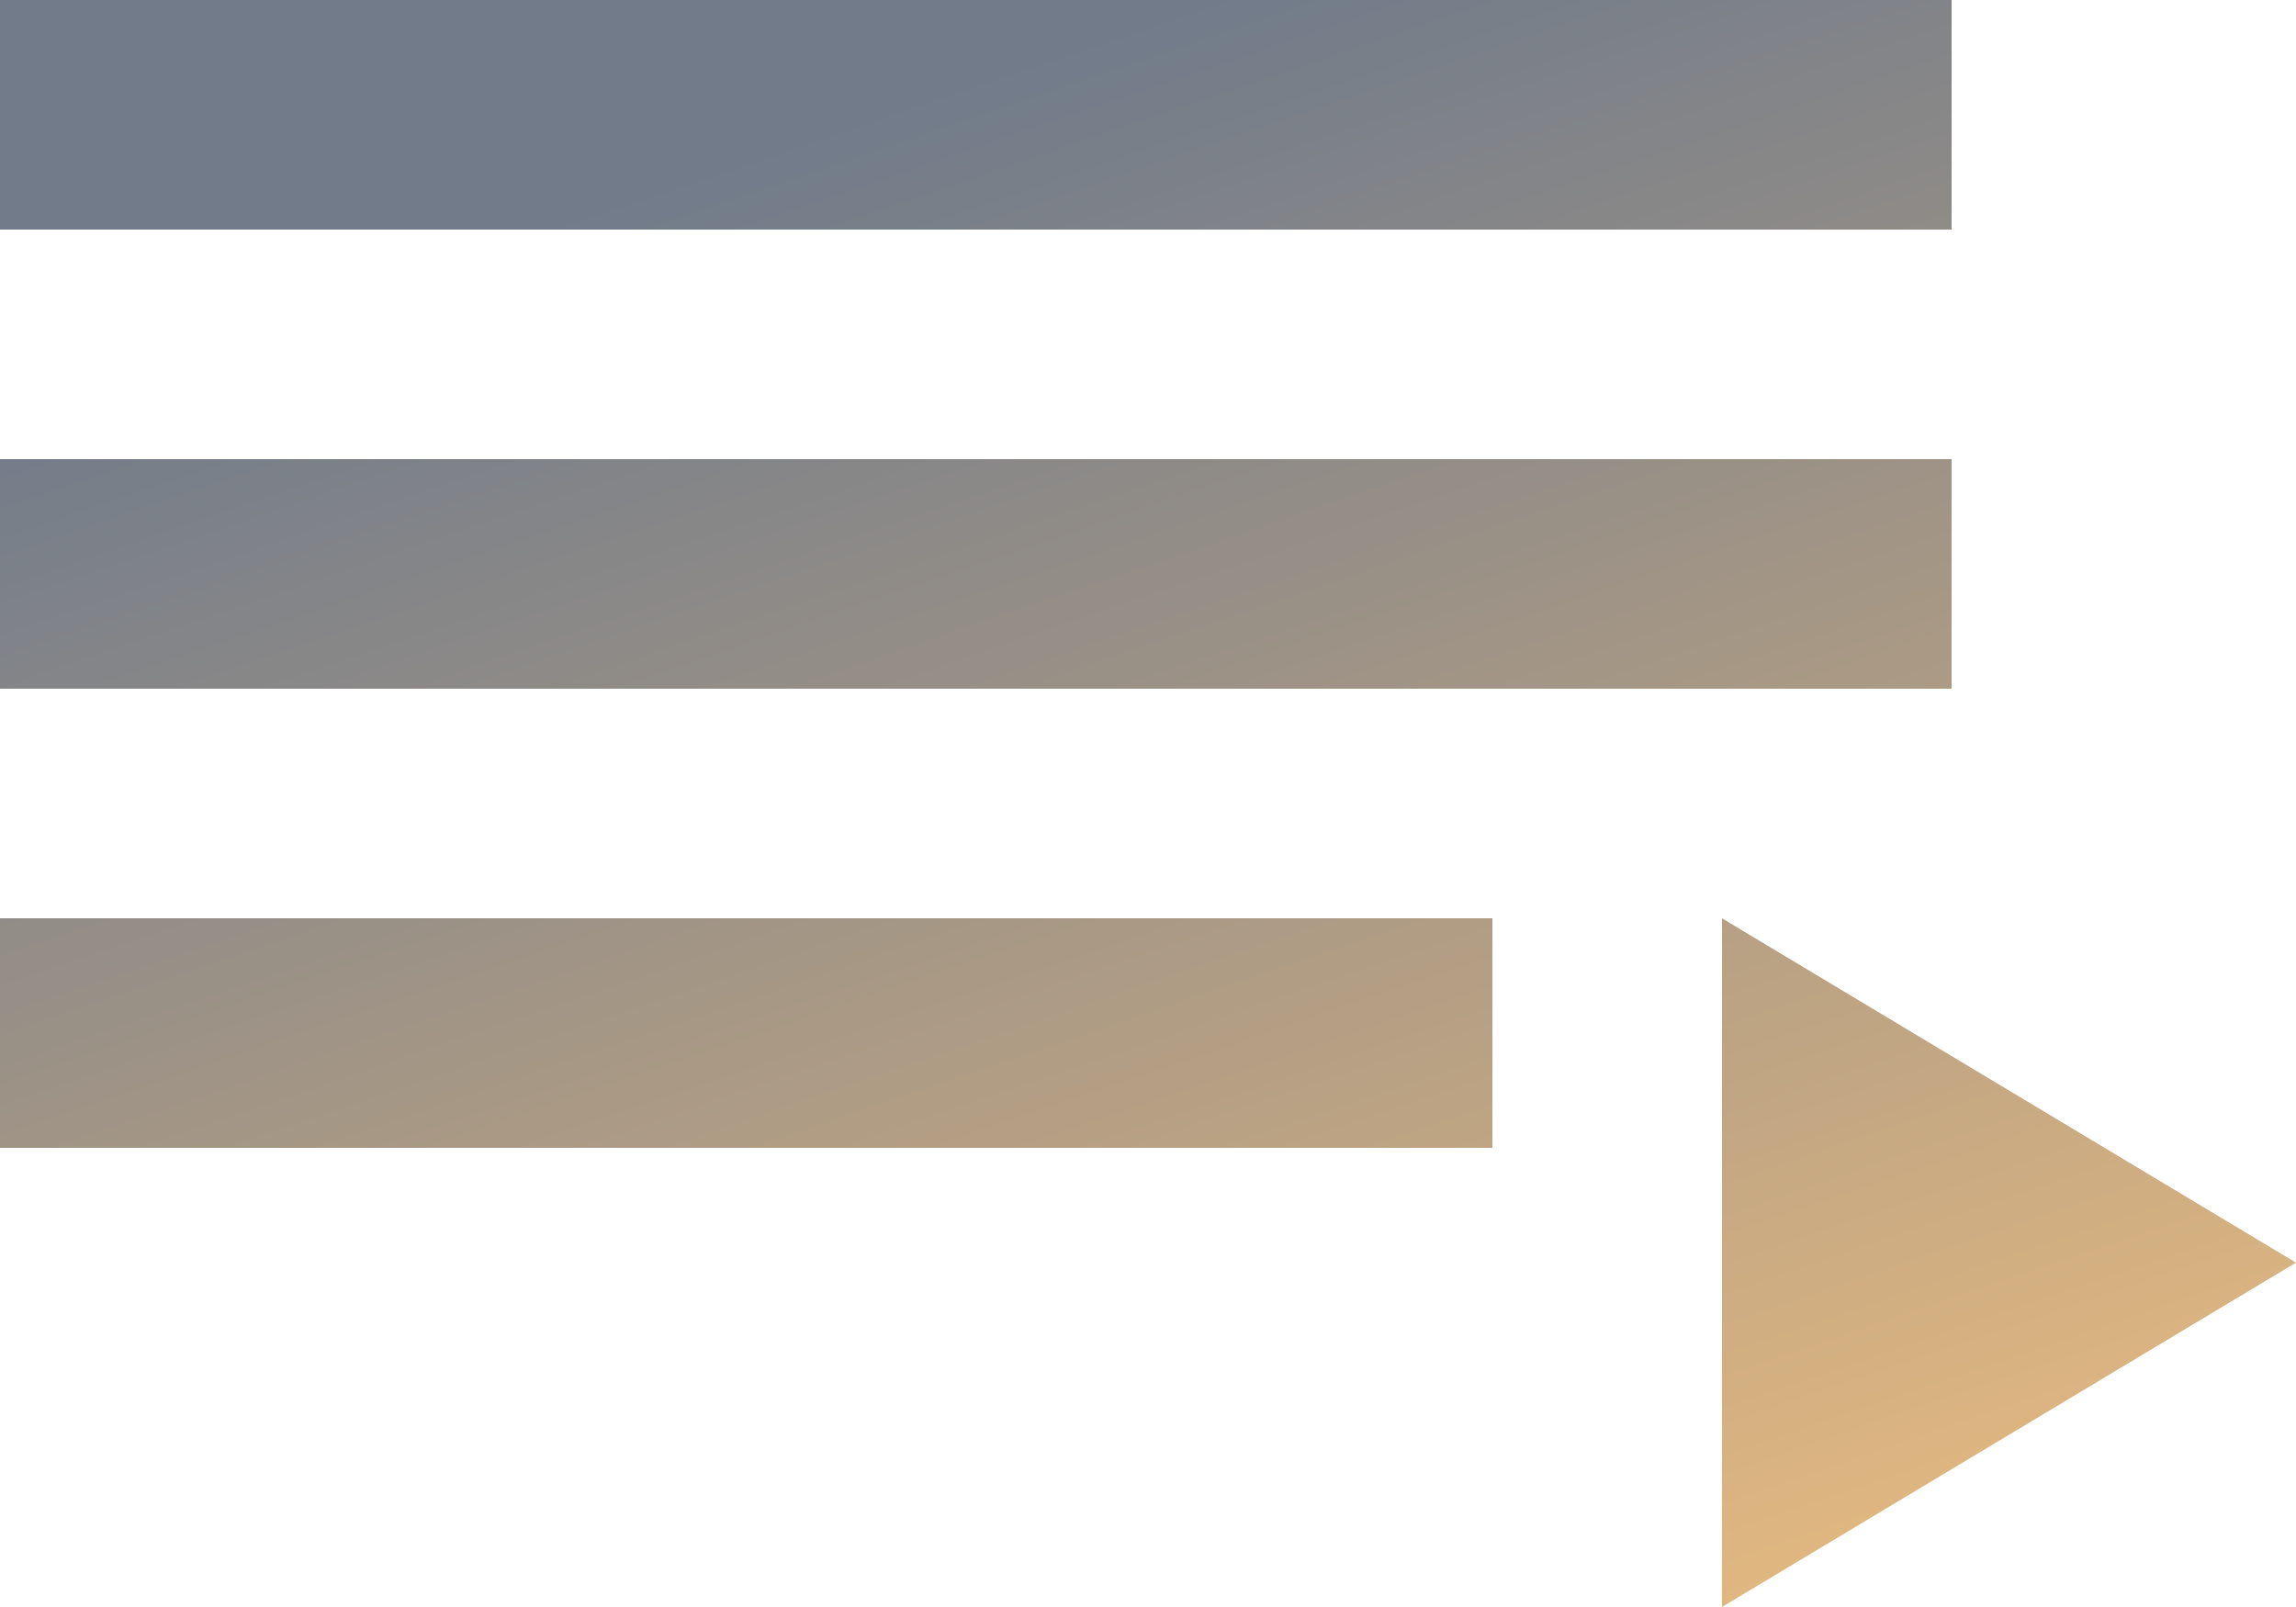 <svg width="40" height="28" viewBox="0 0 40 28" fill="none" xmlns="http://www.w3.org/2000/svg">
<path d="M34 8H0V12H34V8ZM34 0H0V4H34V0ZM0 20H26V16H0V20ZM30 16V28L40 22L30 16Z" fill="url(#paint0_linear)"/>
<defs>
<linearGradient id="paint0_linear" x1="30.08" y1="28" x2="20.568" y2="0.047" gradientUnits="userSpaceOnUse">
<stop stop-color="#E1B780"/>
<stop offset="1" stop-color="#717B8A"/>
</linearGradient>
</defs>
</svg>
